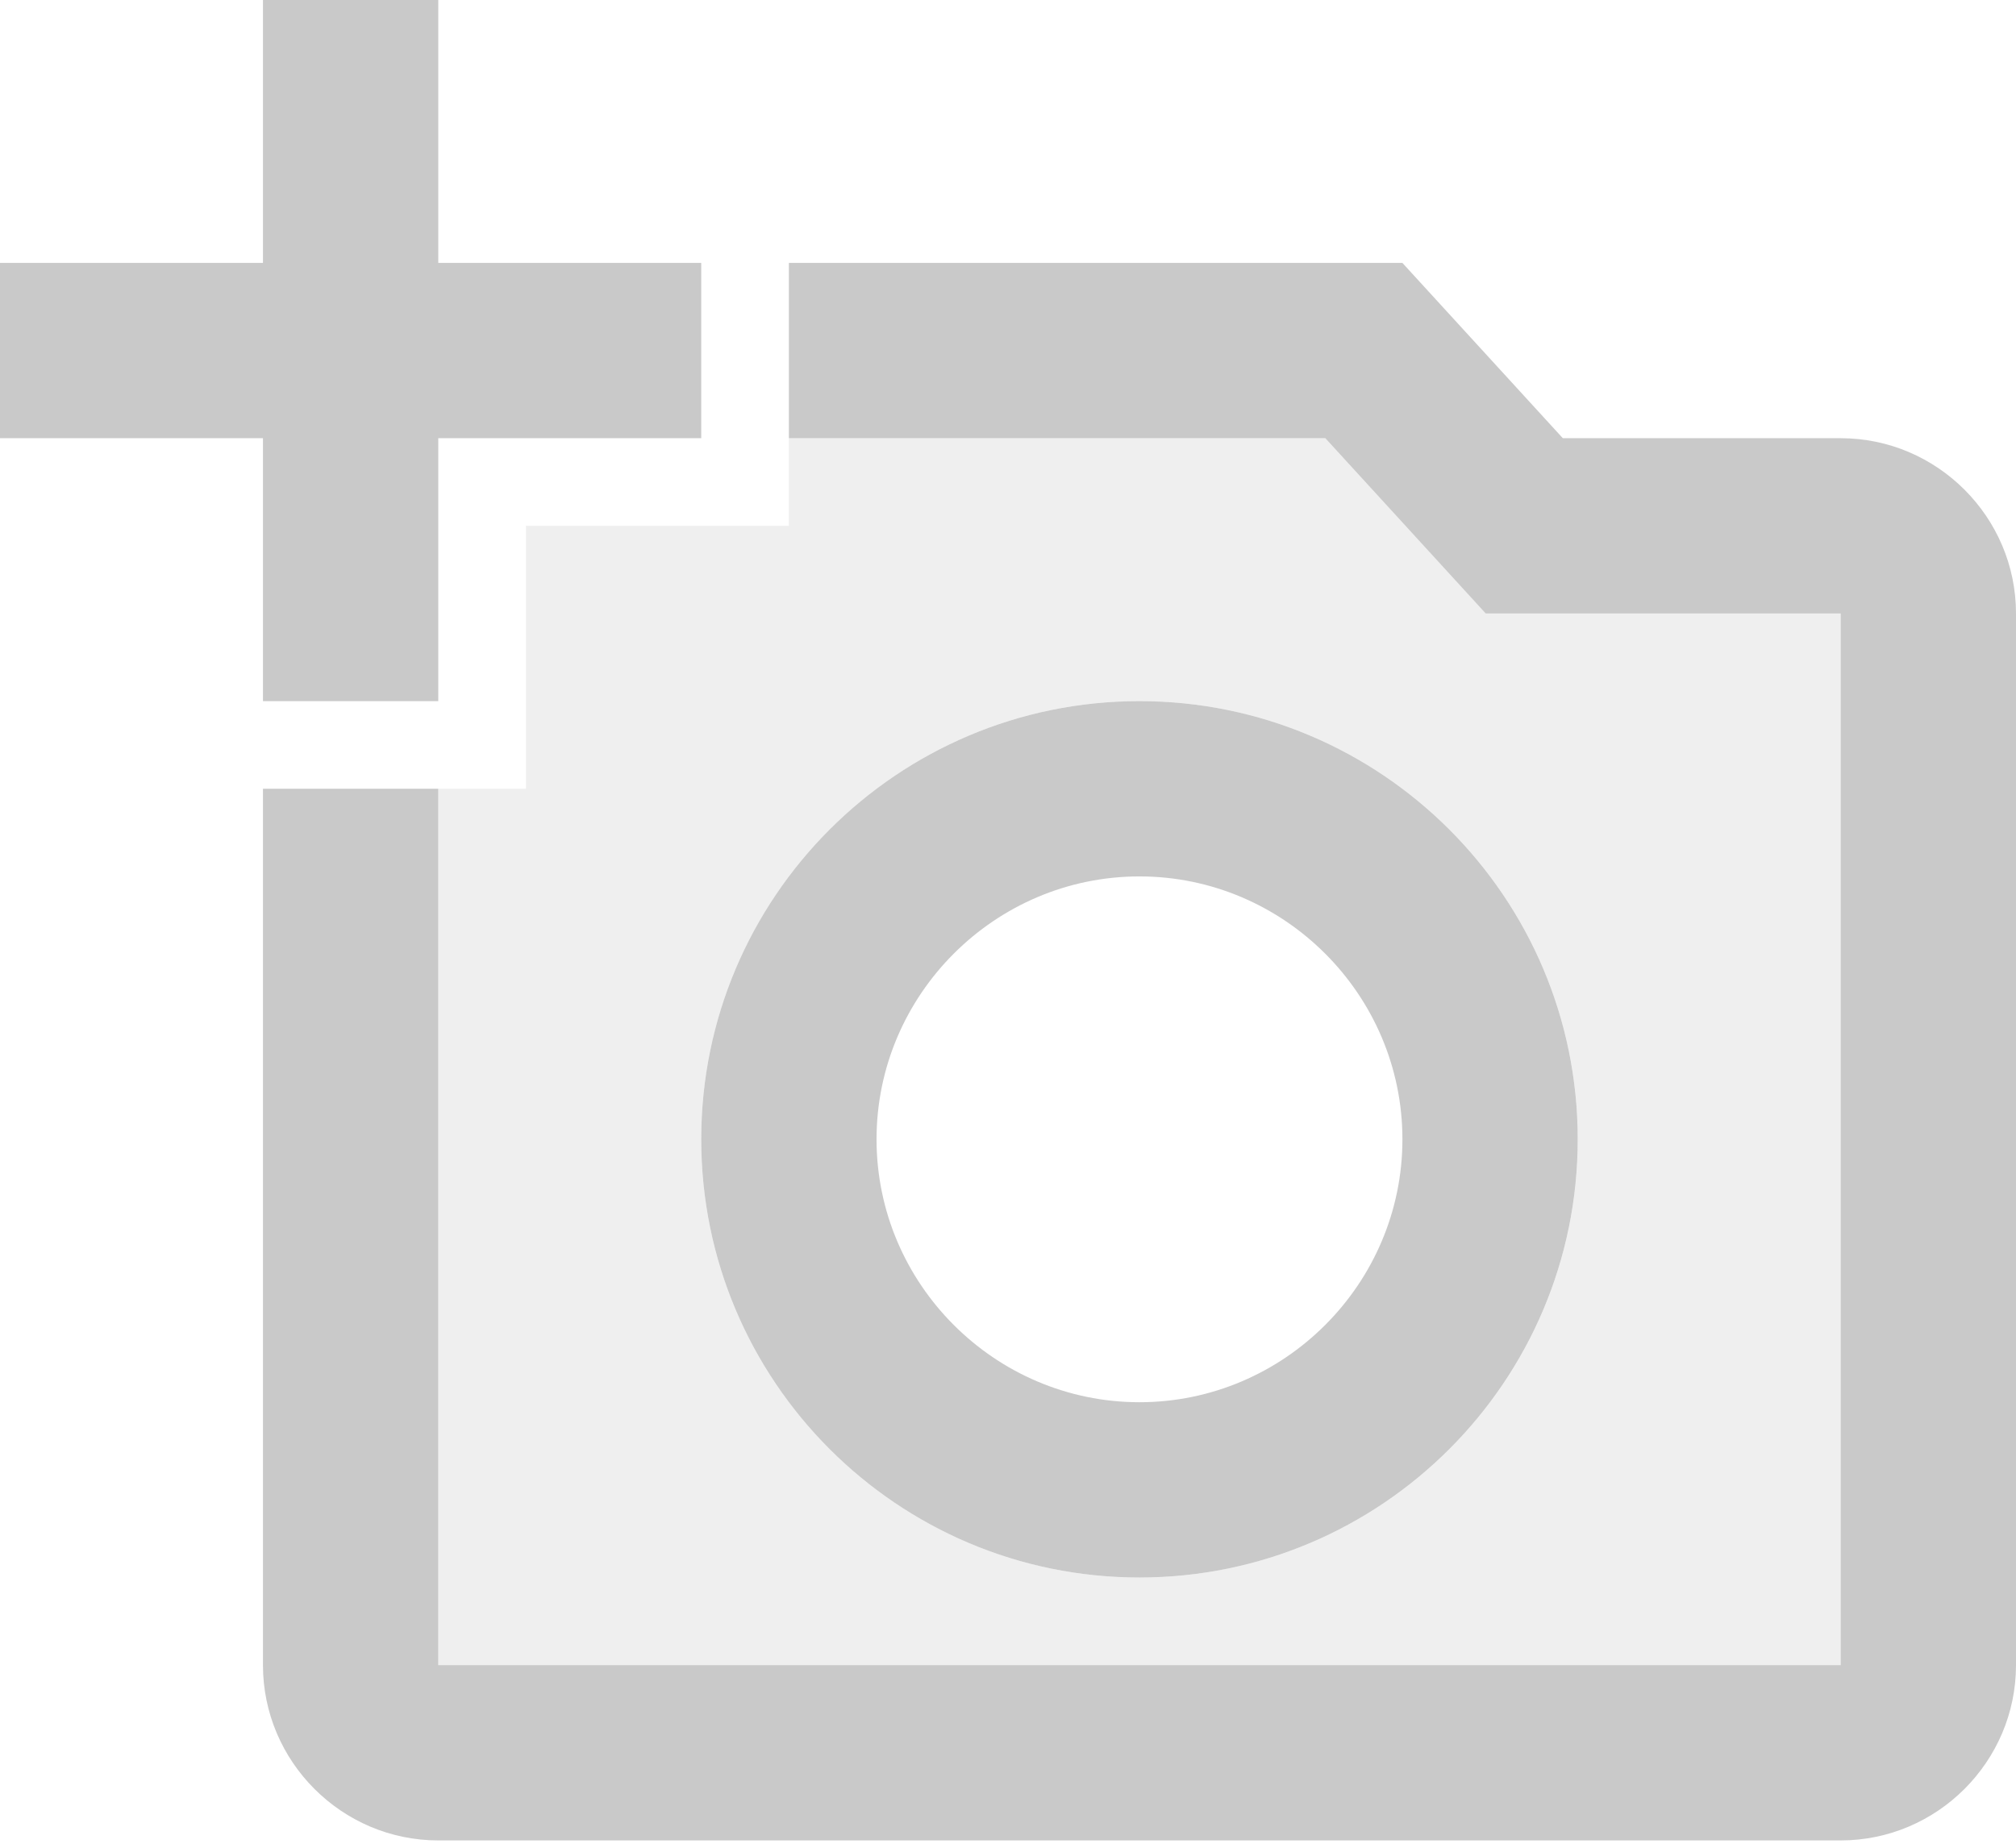 <svg width="48" height="44" viewBox="0 0 48 44" fill="none" xmlns="http://www.w3.org/2000/svg">
<path opacity="0.3" d="M12.523 12.522V18.783H10.435V39.652H43.827V14.609H35.375L31.555 10.435H18.783V12.522H12.523ZM27.131 16.696C32.891 16.696 37.566 21.371 37.566 27.131C37.566 32.891 32.891 37.565 27.131 37.565C21.371 37.565 16.696 32.891 16.696 27.131C16.696 21.371 21.371 16.696 27.131 16.696Z" fill="#C9C9C9"/>
<path d="M43.826 10.435H37.21L33.391 6.261H18.783V10.435H31.555L35.374 14.609H43.826V39.652H10.435V18.783H6.261V39.652C6.261 41.948 8.139 43.826 10.435 43.826H43.826C46.122 43.826 48 41.948 48 39.652V14.609C48 12.313 46.122 10.435 43.826 10.435ZM16.696 27.13C16.696 32.89 21.37 37.565 27.13 37.565C32.89 37.565 37.565 32.89 37.565 27.13C37.565 21.37 32.89 16.696 27.13 16.696C21.37 16.696 16.696 21.37 16.696 27.13ZM27.13 20.87C30.574 20.87 33.391 23.687 33.391 27.13C33.391 30.574 30.574 33.391 27.13 33.391C23.687 33.391 20.87 30.574 20.87 27.13C20.87 23.687 23.687 20.87 27.13 20.87ZM10.435 16.696V10.435H16.696V6.261H10.435V0H6.261V6.261H0V10.435H6.261V16.696H10.435Z" fill="#C9C9C9"/>
</svg>
